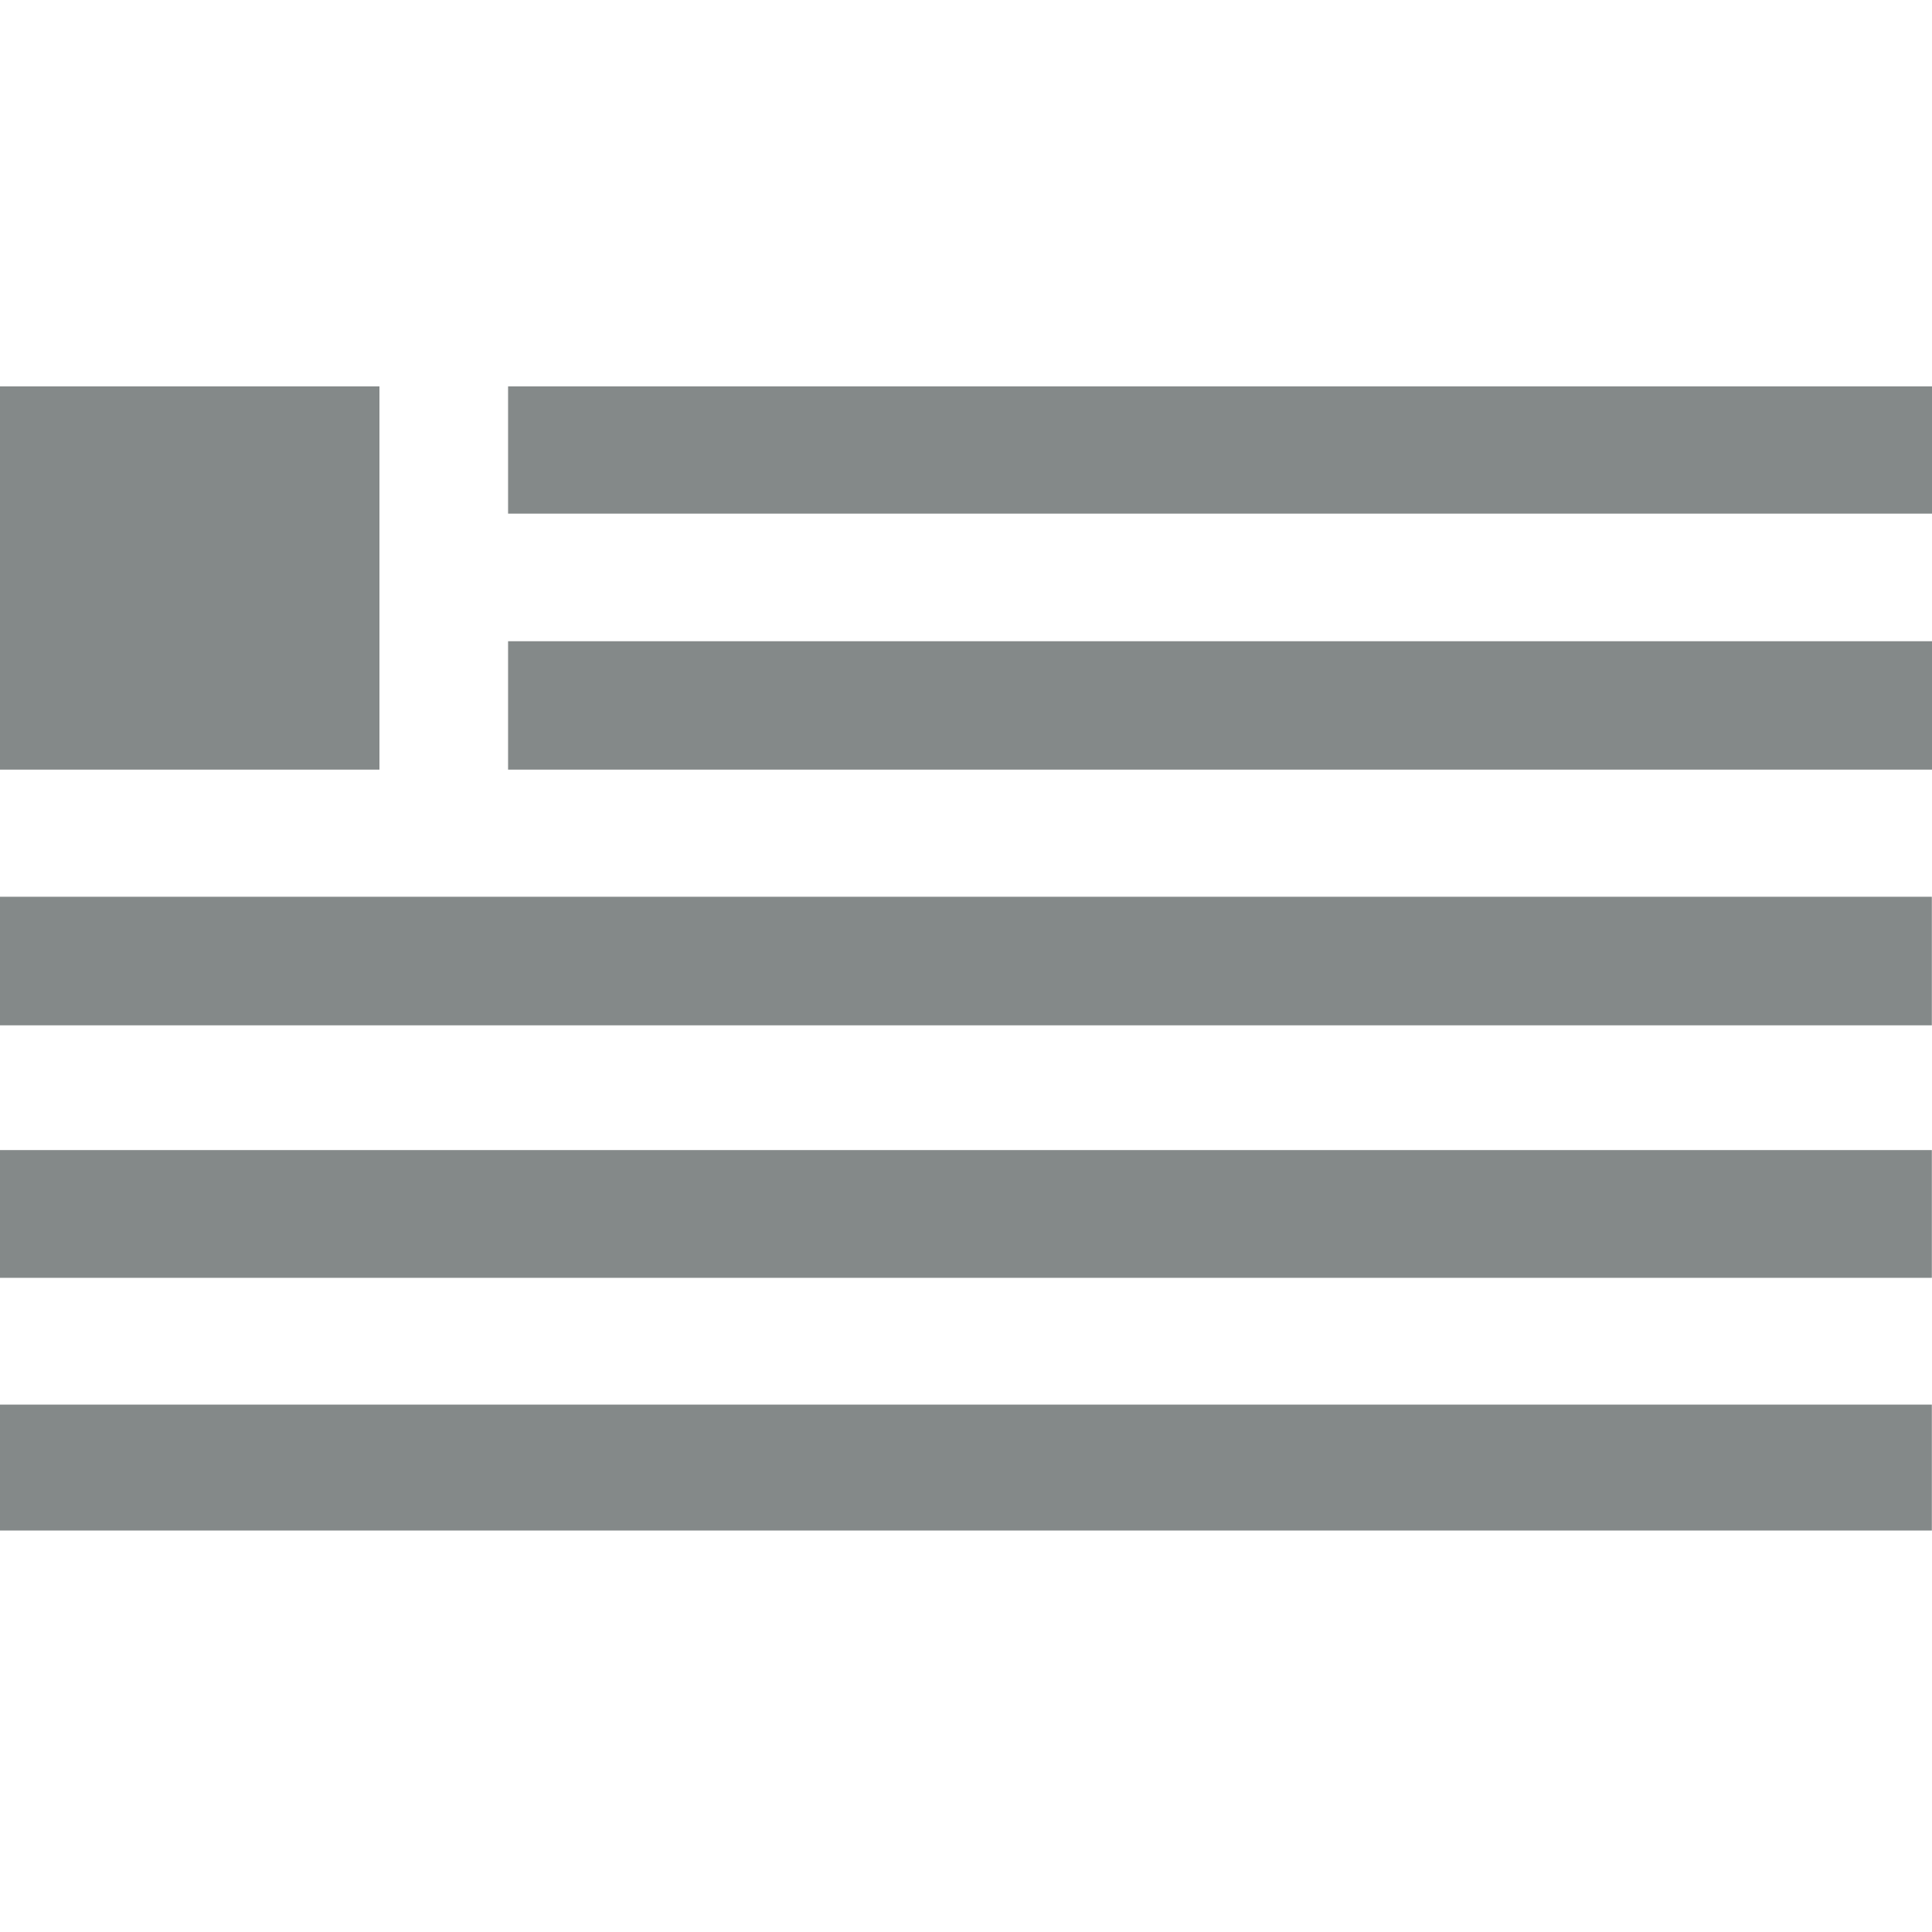 <?xml version="1.0" encoding="utf-8"?>
<!-- Generator: Adobe Illustrator 16.2.1, SVG Export Plug-In . SVG Version: 6.00 Build 0)  -->
<!DOCTYPE svg PUBLIC "-//W3C//DTD SVG 1.1//EN" "http://www.w3.org/Graphics/SVG/1.1/DTD/svg11.dtd">
<svg version="1.1" id="svg2367" xmlns:svg="http://www.w3.org/2000/svg"
	 xmlns="http://www.w3.org/2000/svg" xmlns:xlink="http://www.w3.org/1999/xlink" x="0px" y="0px" width="50px" height="50px"
	 viewBox="393.414 106.031 50 50" enable-background="new 393.414 106.031 50 50" xml:space="preserve">
<rect x="406.563" y="122.626" fill="#848989" width="36.851" height="3.323"/>
<rect x="406.563" y="116.031" fill="#848989" width="36.851" height="3.293"/>
<rect x="393.414" y="129.239" fill="#848989" width="49.996" height="3.327"/>
<rect x="393.414" y="135.795" fill="#848989" width="49.996" height="3.306"/>
<rect x="393.414" y="142.382" fill="#848989" width="49.996" height="3.259"/>
<rect x="393.414" y="116.031" fill="#848989" width="9.82" height="9.918"/>
</svg>
